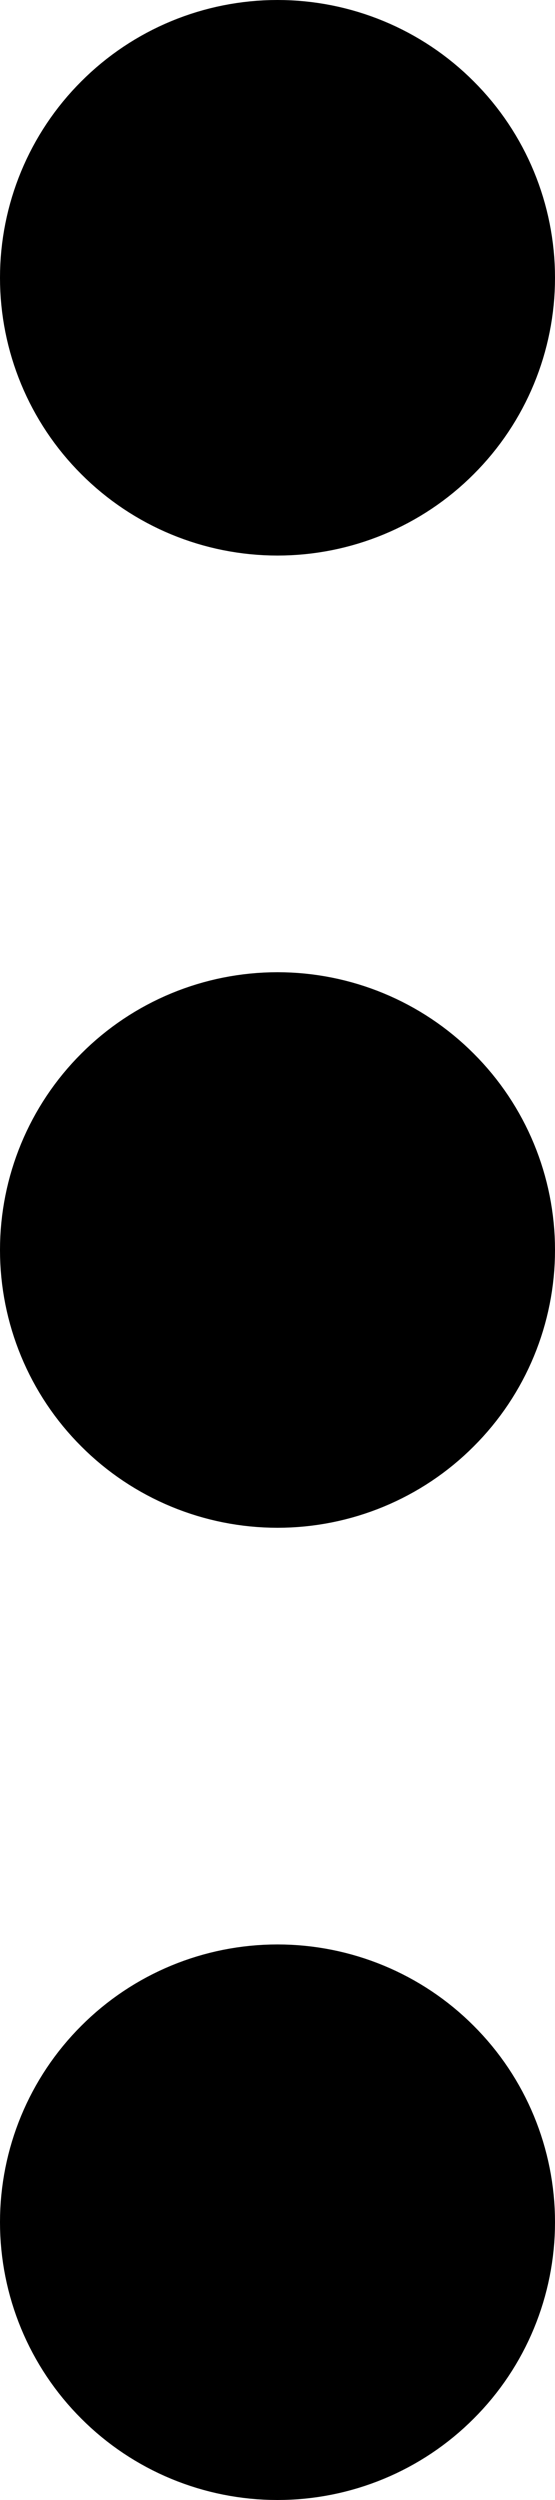 <svg width="4" height="18" viewBox="0 0 4 18" fill="none" xmlns="http://www.w3.org/2000/svg">
<path d="M2 2V2.01M2 9V9.01M2 16V16.01M2 3C1.735 3 1.48 2.895 1.293 2.707C1.105 2.52 1 2.265 1 2C1 1.735 1.105 1.48 1.293 1.293C1.48 1.105 1.735 1 2 1C2.265 1 2.52 1.105 2.707 1.293C2.895 1.48 3 1.735 3 2C3 2.265 2.895 2.52 2.707 2.707C2.52 2.895 2.265 3 2 3ZM2 10C1.735 10 1.48 9.895 1.293 9.707C1.105 9.52 1 9.265 1 9C1 8.735 1.105 8.48 1.293 8.293C1.48 8.105 1.735 8 2 8C2.265 8 2.52 8.105 2.707 8.293C2.895 8.48 3 8.735 3 9C3 9.265 2.895 9.52 2.707 9.707C2.52 9.895 2.265 10 2 10ZM2 17C1.735 17 1.48 16.895 1.293 16.707C1.105 16.52 1 16.265 1 16C1 15.735 1.105 15.48 1.293 15.293C1.48 15.105 1.735 15 2 15C2.265 15 2.52 15.105 2.707 15.293C2.895 15.48 3 15.735 3 16C3 16.265 2.895 16.52 2.707 16.707C2.52 16.895 2.265 17 2 17Z" stroke="black" stroke-width="2" stroke-linecap="round" stroke-linejoin="round"/>
</svg>
